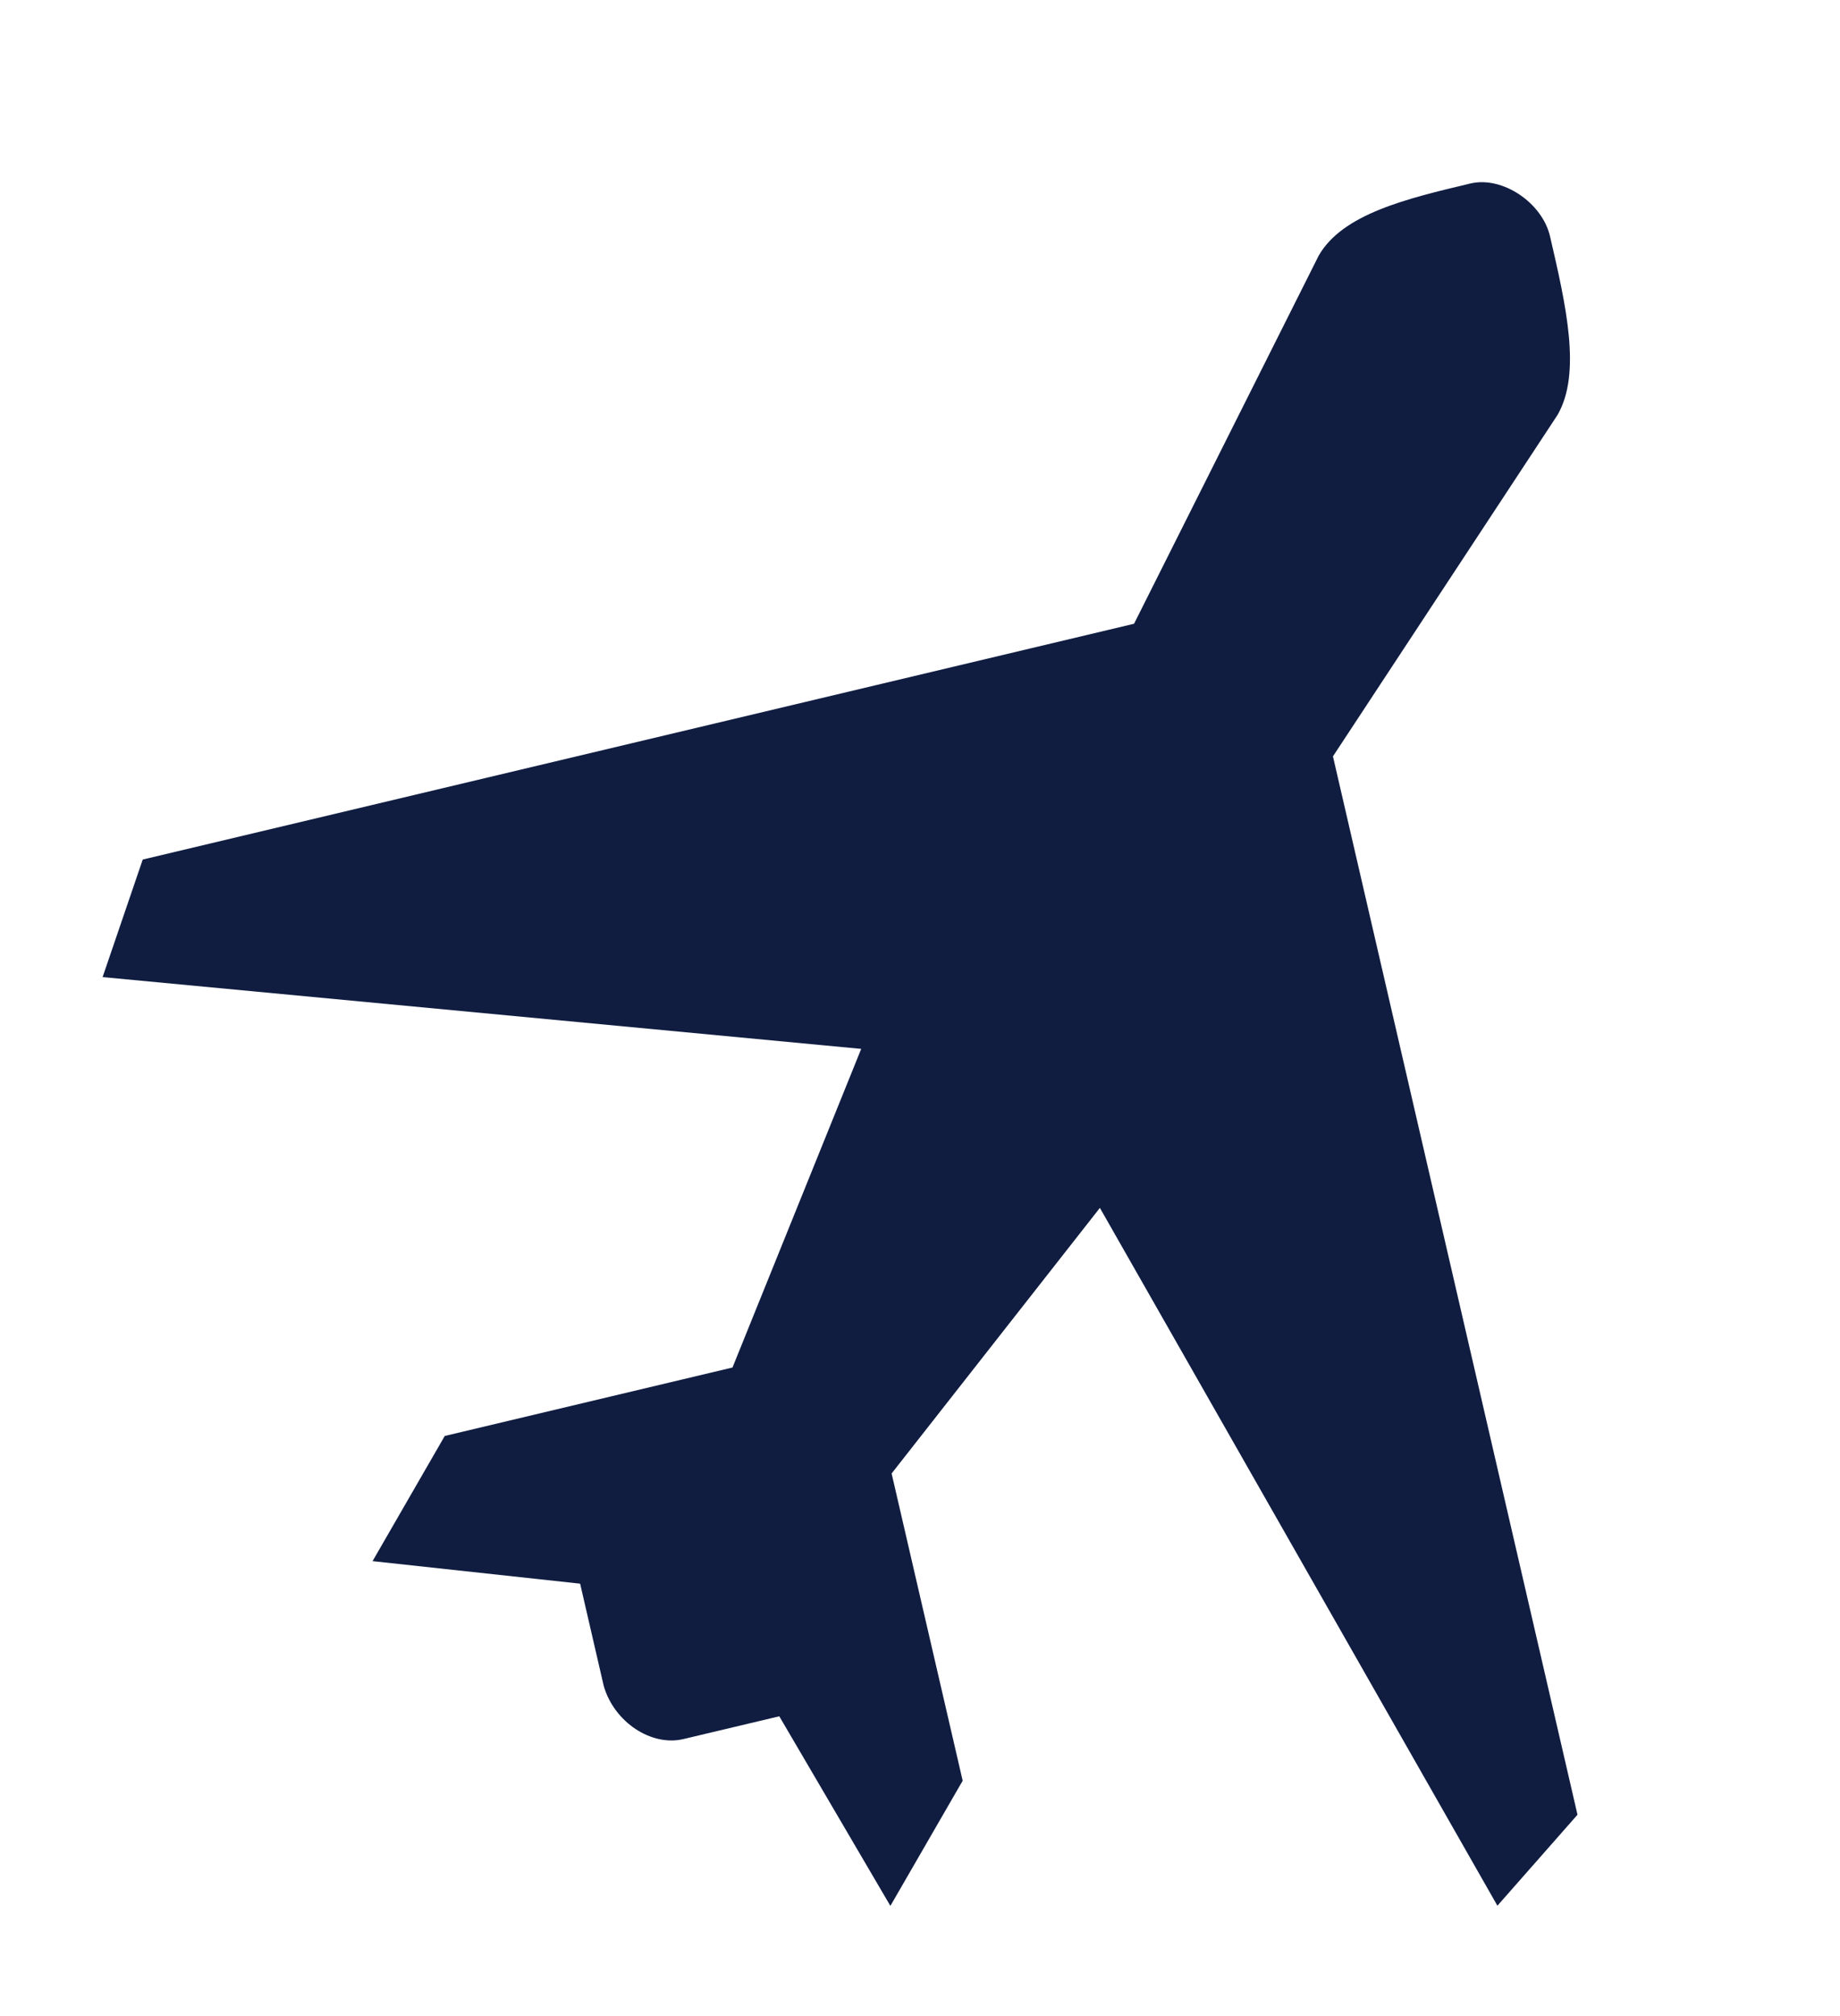 <svg width="21" height="23" viewBox="0 0 21 23" fill="none"
  xmlns="http://www.w3.org/2000/svg">
  <path d="M16.783 2.093C16.055 2.266 15.323 2.44 15.05 2.917L12.943 7.116L1.629 9.806L1.171 11.147L9.829 11.966L8.36 15.601L5.076 16.382L4.252 17.81L6.621 18.067L6.891 19.236C7.012 19.65 7.436 19.926 7.799 19.84L8.894 19.58L10.162 21.743L10.987 20.315L10.176 16.81L12.553 13.78L17.09 21.741L18.004 20.703L15.213 8.629L17.776 4.734C18.052 4.257 17.872 3.479 17.691 2.698C17.602 2.311 17.146 2.007 16.783 2.093Z" fill="#101D41"/>
</svg>
